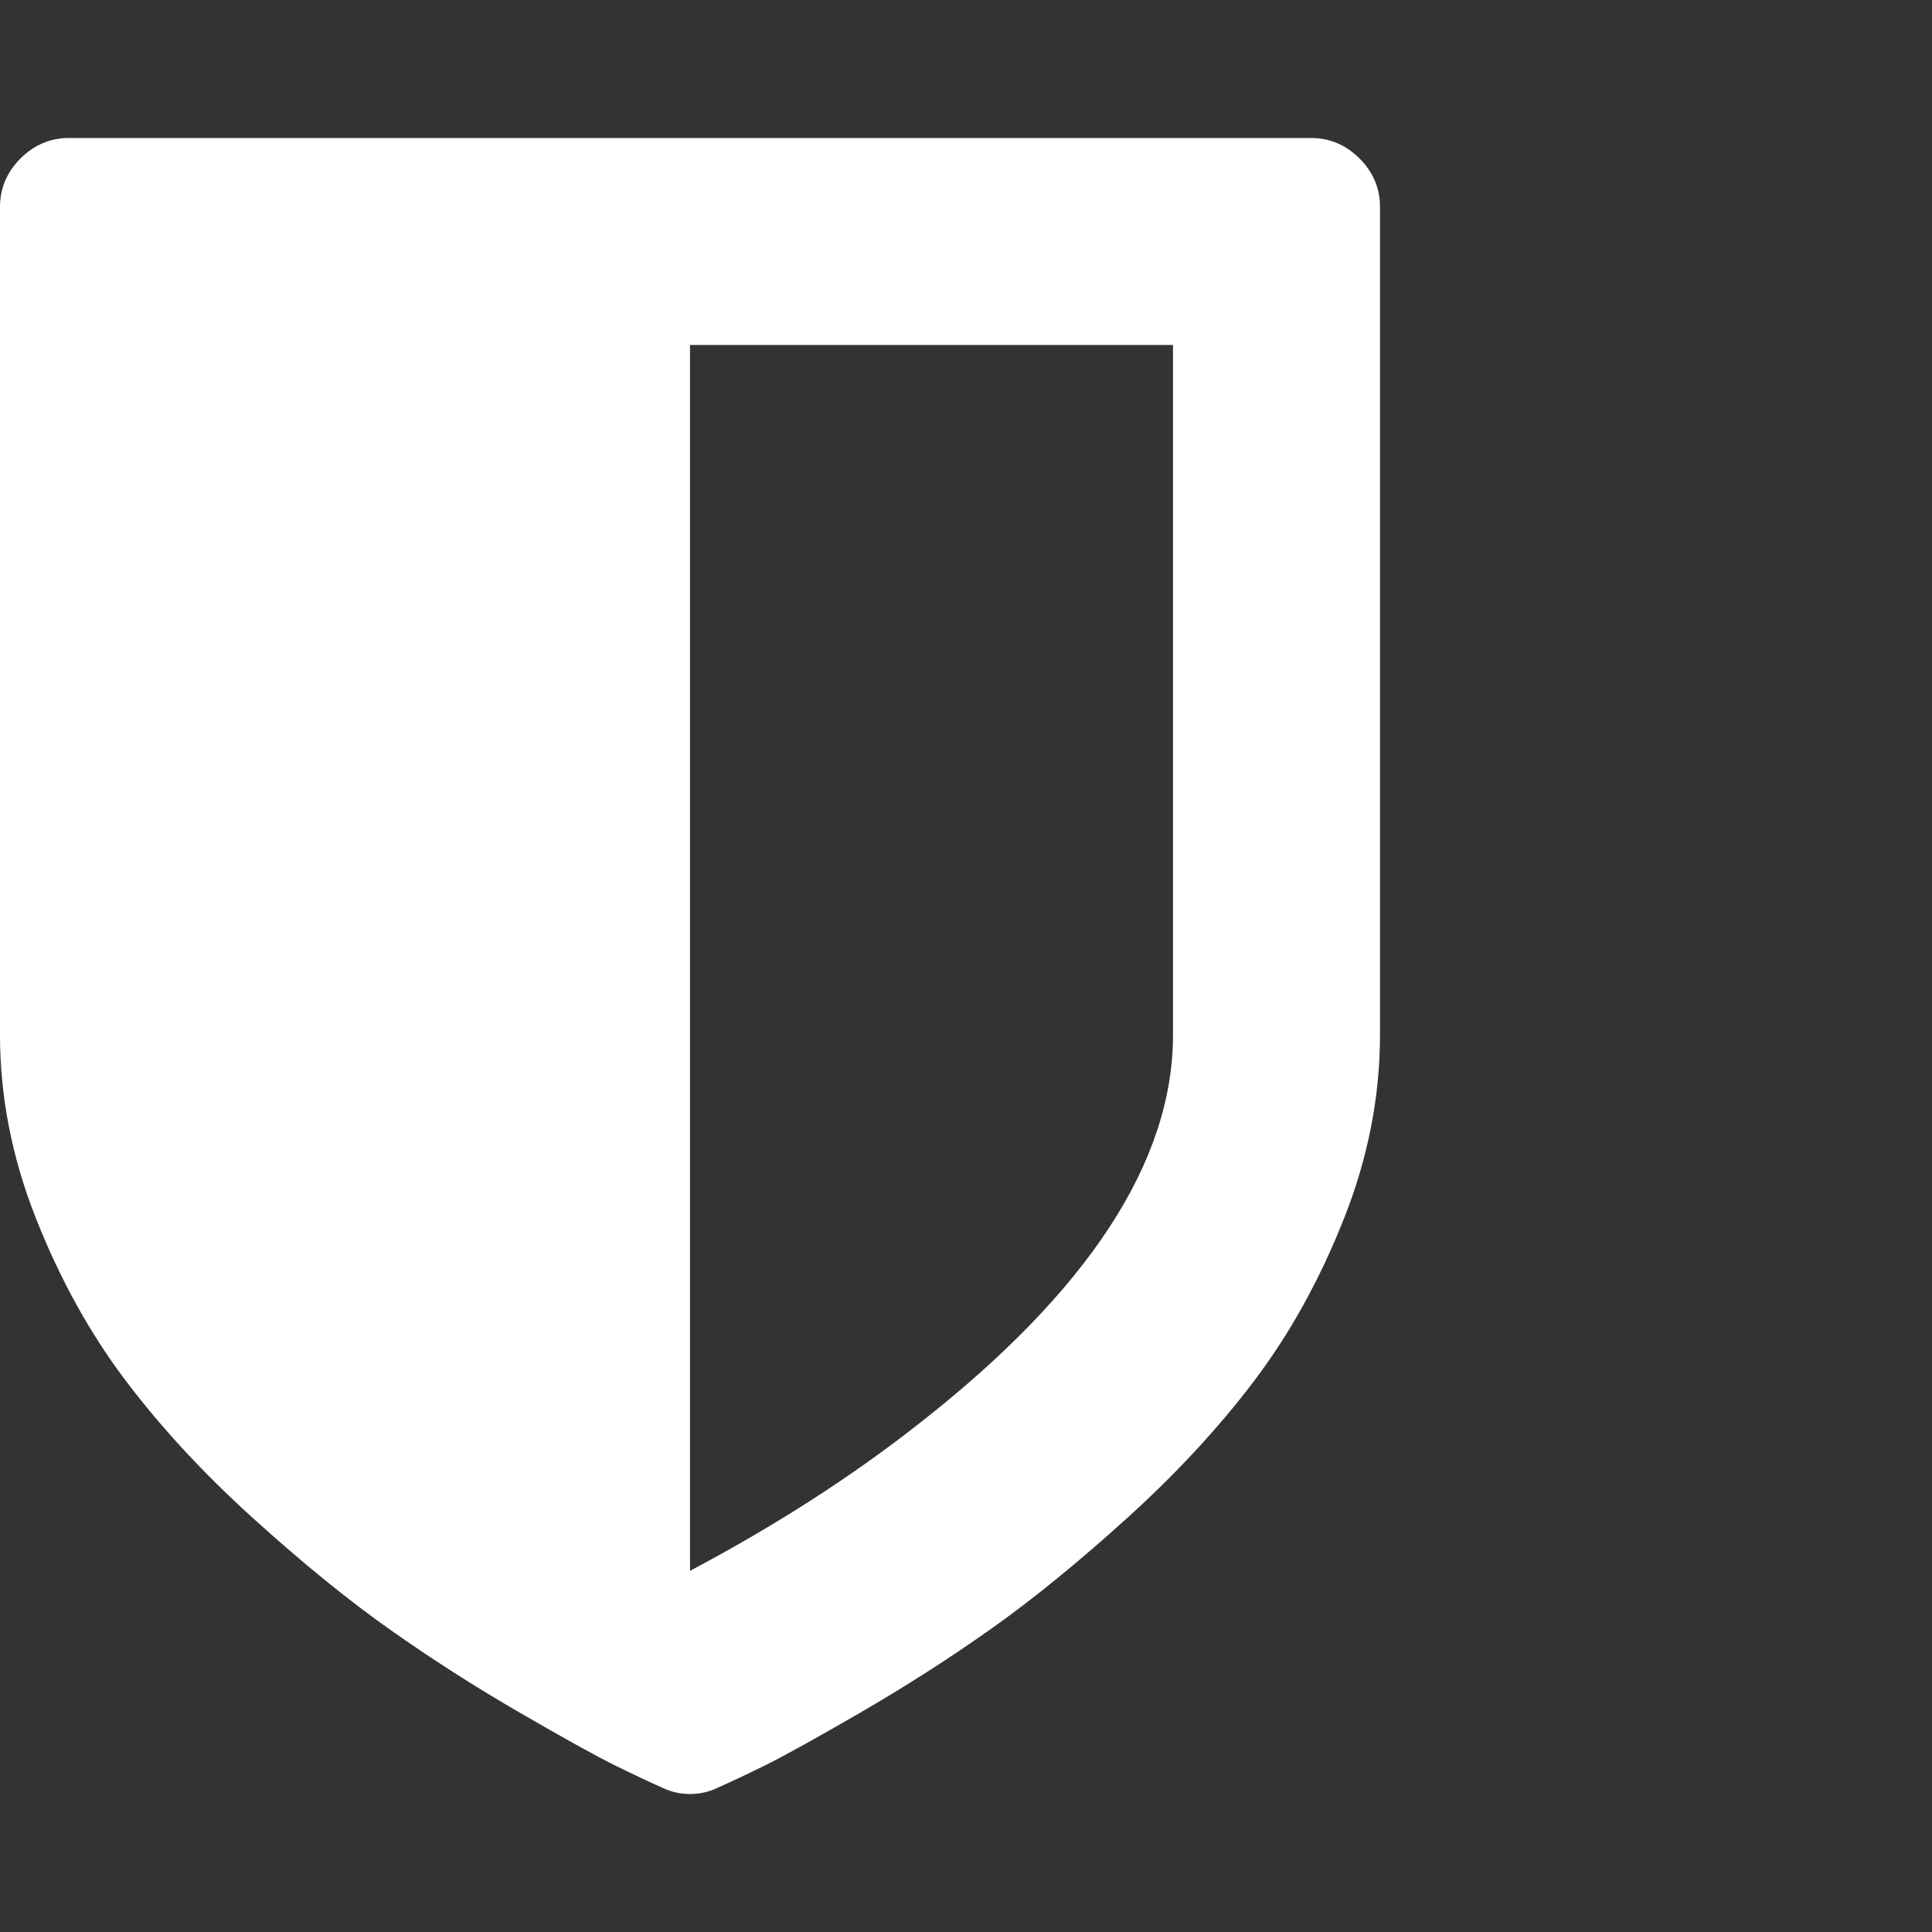 <?xml version="1.0" encoding="utf-8"?>
<!DOCTYPE svg PUBLIC "-//W3C//DTD SVG 1.1 Tiny//EN" "http://www.w3.org/Graphics/SVG/1.1/DTD/svg11-tiny.dtd">
<svg version="1.1" baseProfile="tiny" id="Layer_1" xmlns="http://www.w3.org/2000/svg" xmlns:xlink="http://www.w3.org/1999/xlink" x="0px" y="0px" width="16px" height="16px" viewBox="0 0 500 500" xml:space="preserve">
	<rect x="0" y="0" width="500" height="500" fill="#333333" stroke="none"/>
	<path d="M303.571 267.857v-178.571h-125v317.243q33.203-17.578 59.431-38.226 65.569-51.339 65.569-100.446zM357.143 53.571v214.286q0 23.996-9.347 47.573t-23.159 41.853-32.924 35.575-35.296 28.739-33.761 21.624-24.972 13.812-11.858 5.581q-3.348 1.674-7.254 1.674t-7.254-1.674q-4.464-1.953-11.858-5.581t-24.972-13.812-33.761-21.624-35.296-28.739-32.924-35.575-23.159-41.853-9.347-47.573v-214.286q0-7.254 5.301-12.556t12.556-5.301h321.429q7.254 0 12.556 5.301t5.301 12.556z" fill="#ffffff" />
</svg>
